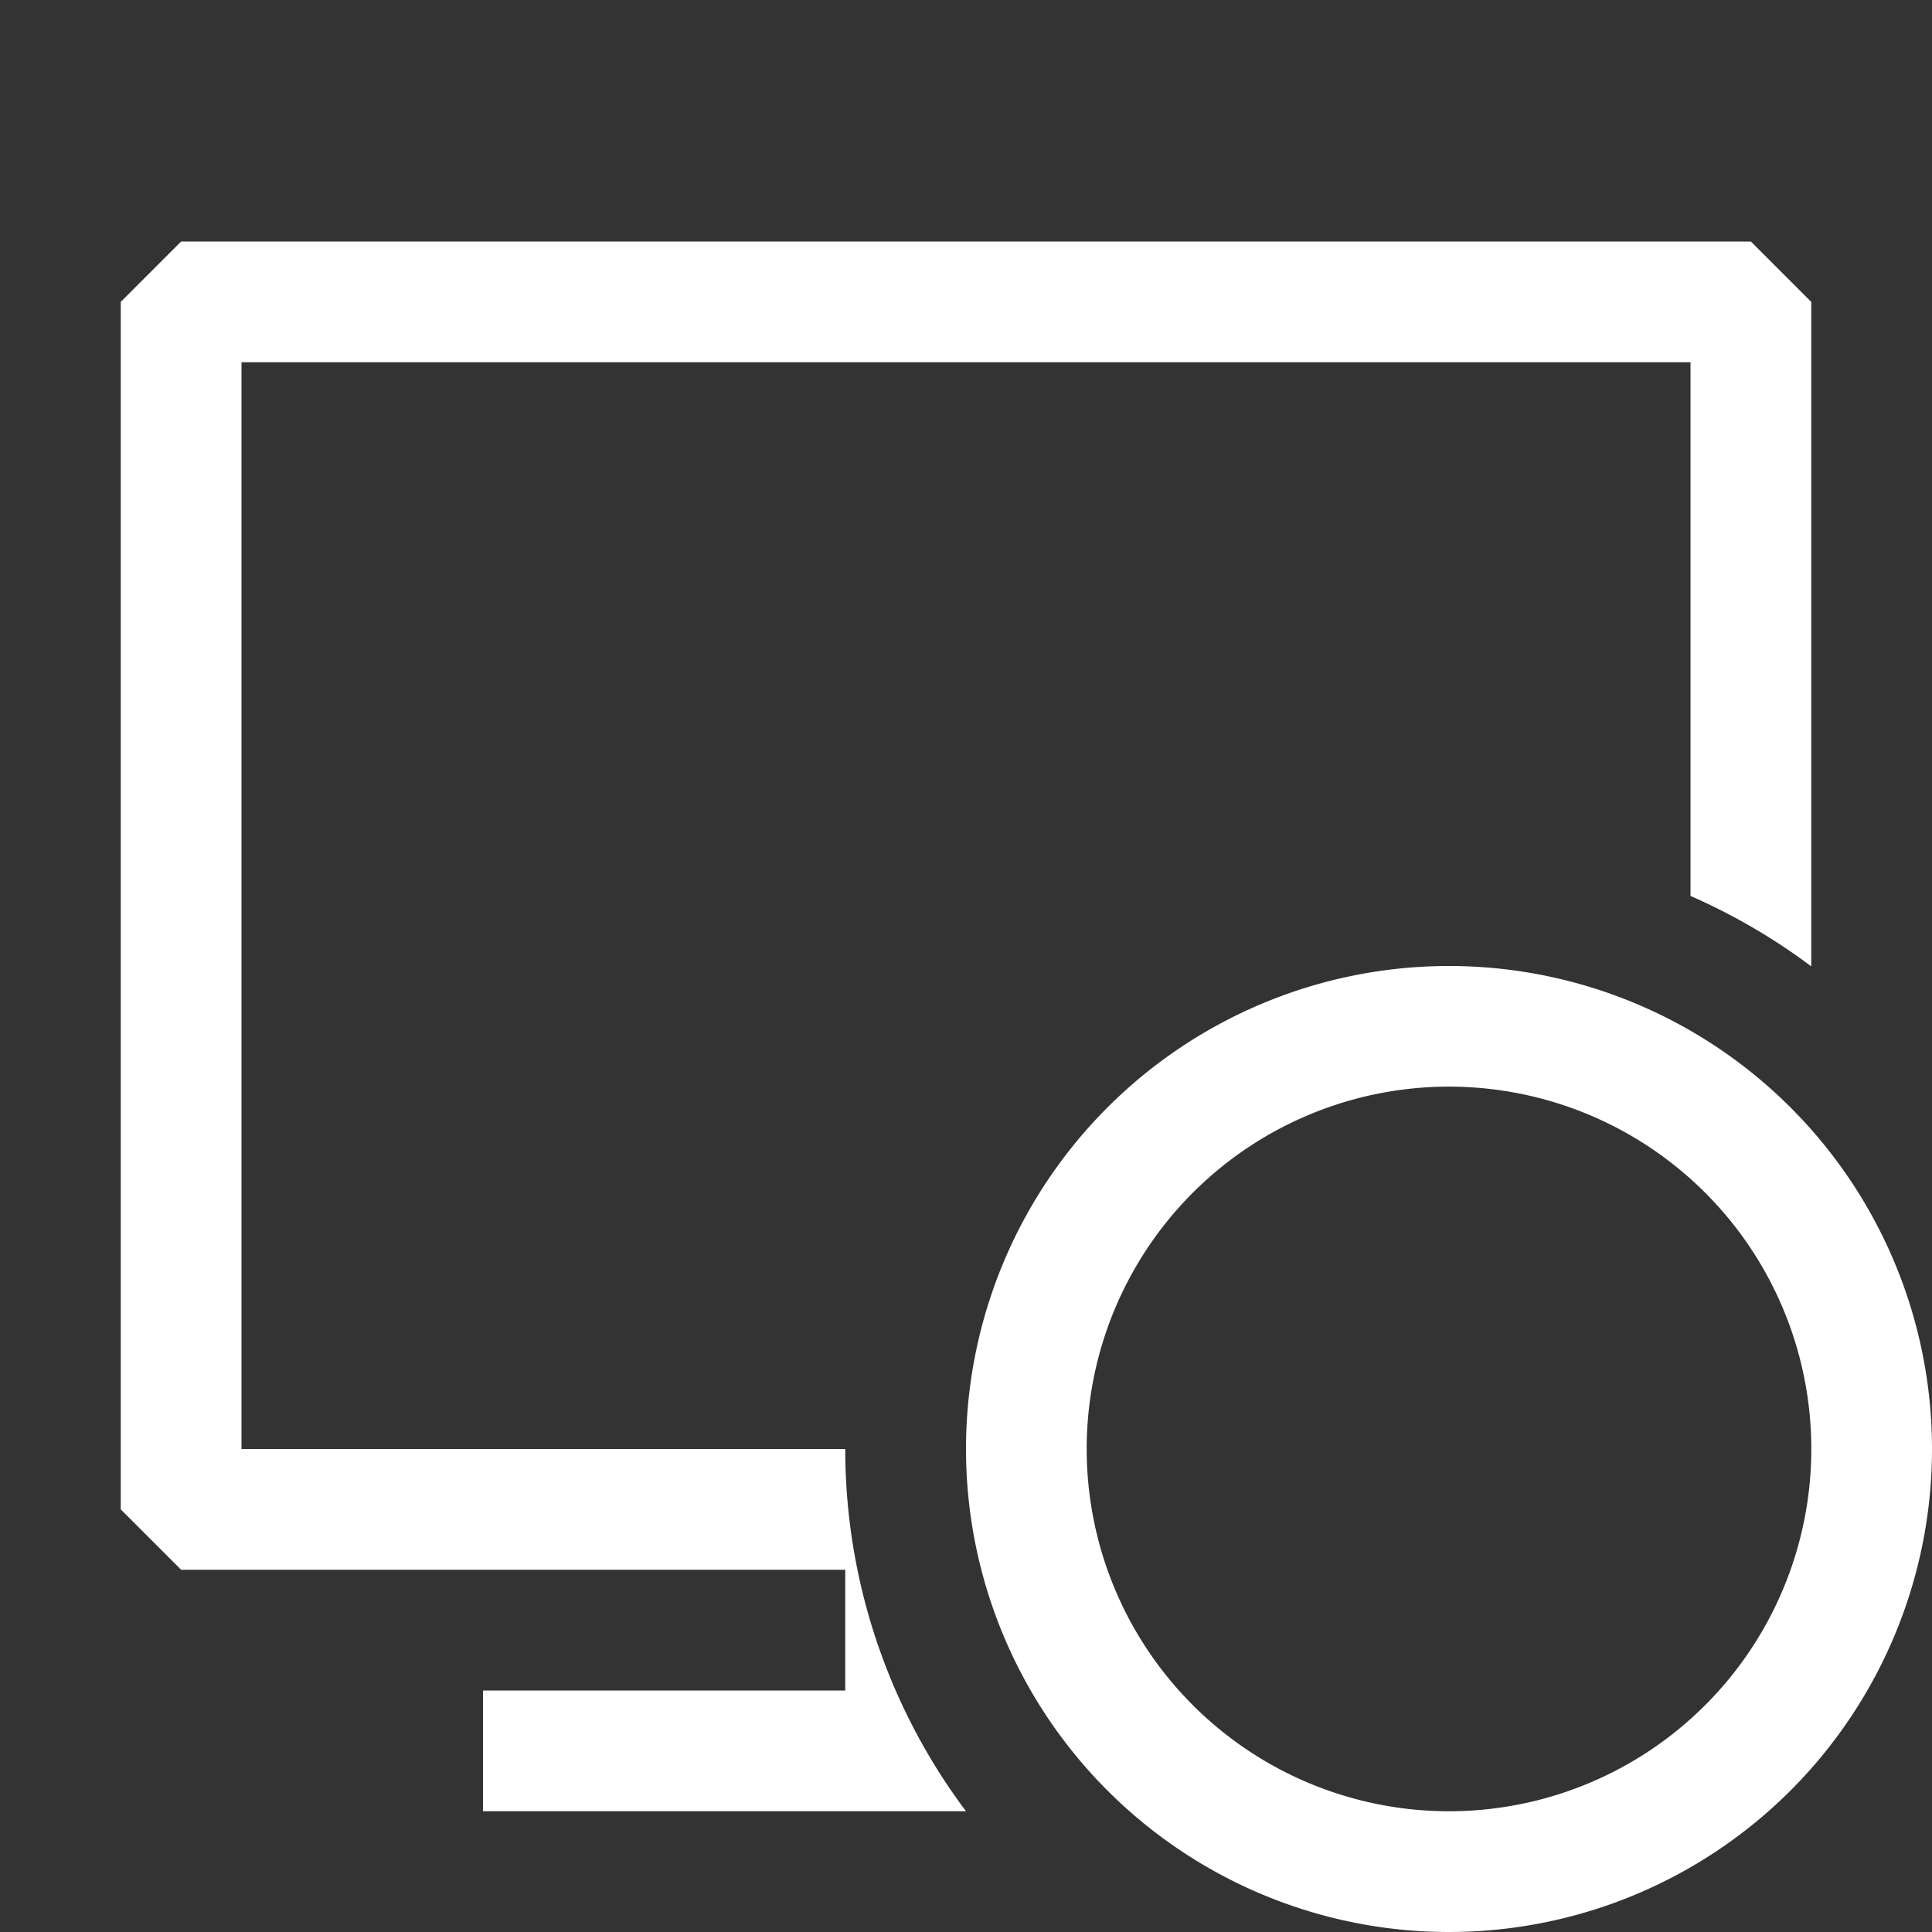<svg width="16" height="16" viewBox="0 0 16 16" xmlns="http://www.w3.org/2000/svg" fill="white"><rect x="0" y="0" width="16" height="16" fill="#333333" stroke="none"/><path fill-rule="evenodd" clip-rule="evenodd" d="M1.5 2h13l.5.5v5.503a5.006 5.006 0 0 0-1-.583V3H2v9h5a5 5 0 0 0 1 3H4v-1h3v-1H1.5l-.5-.5v-10l.5-.5z"/><path d="M12 8a4 4 0 1 0 0 8 4 4 0 0 0 0-8zm0 7a3 3 0 1 1 0-6.001A3 3 0 0 1 12 15z"/></svg>